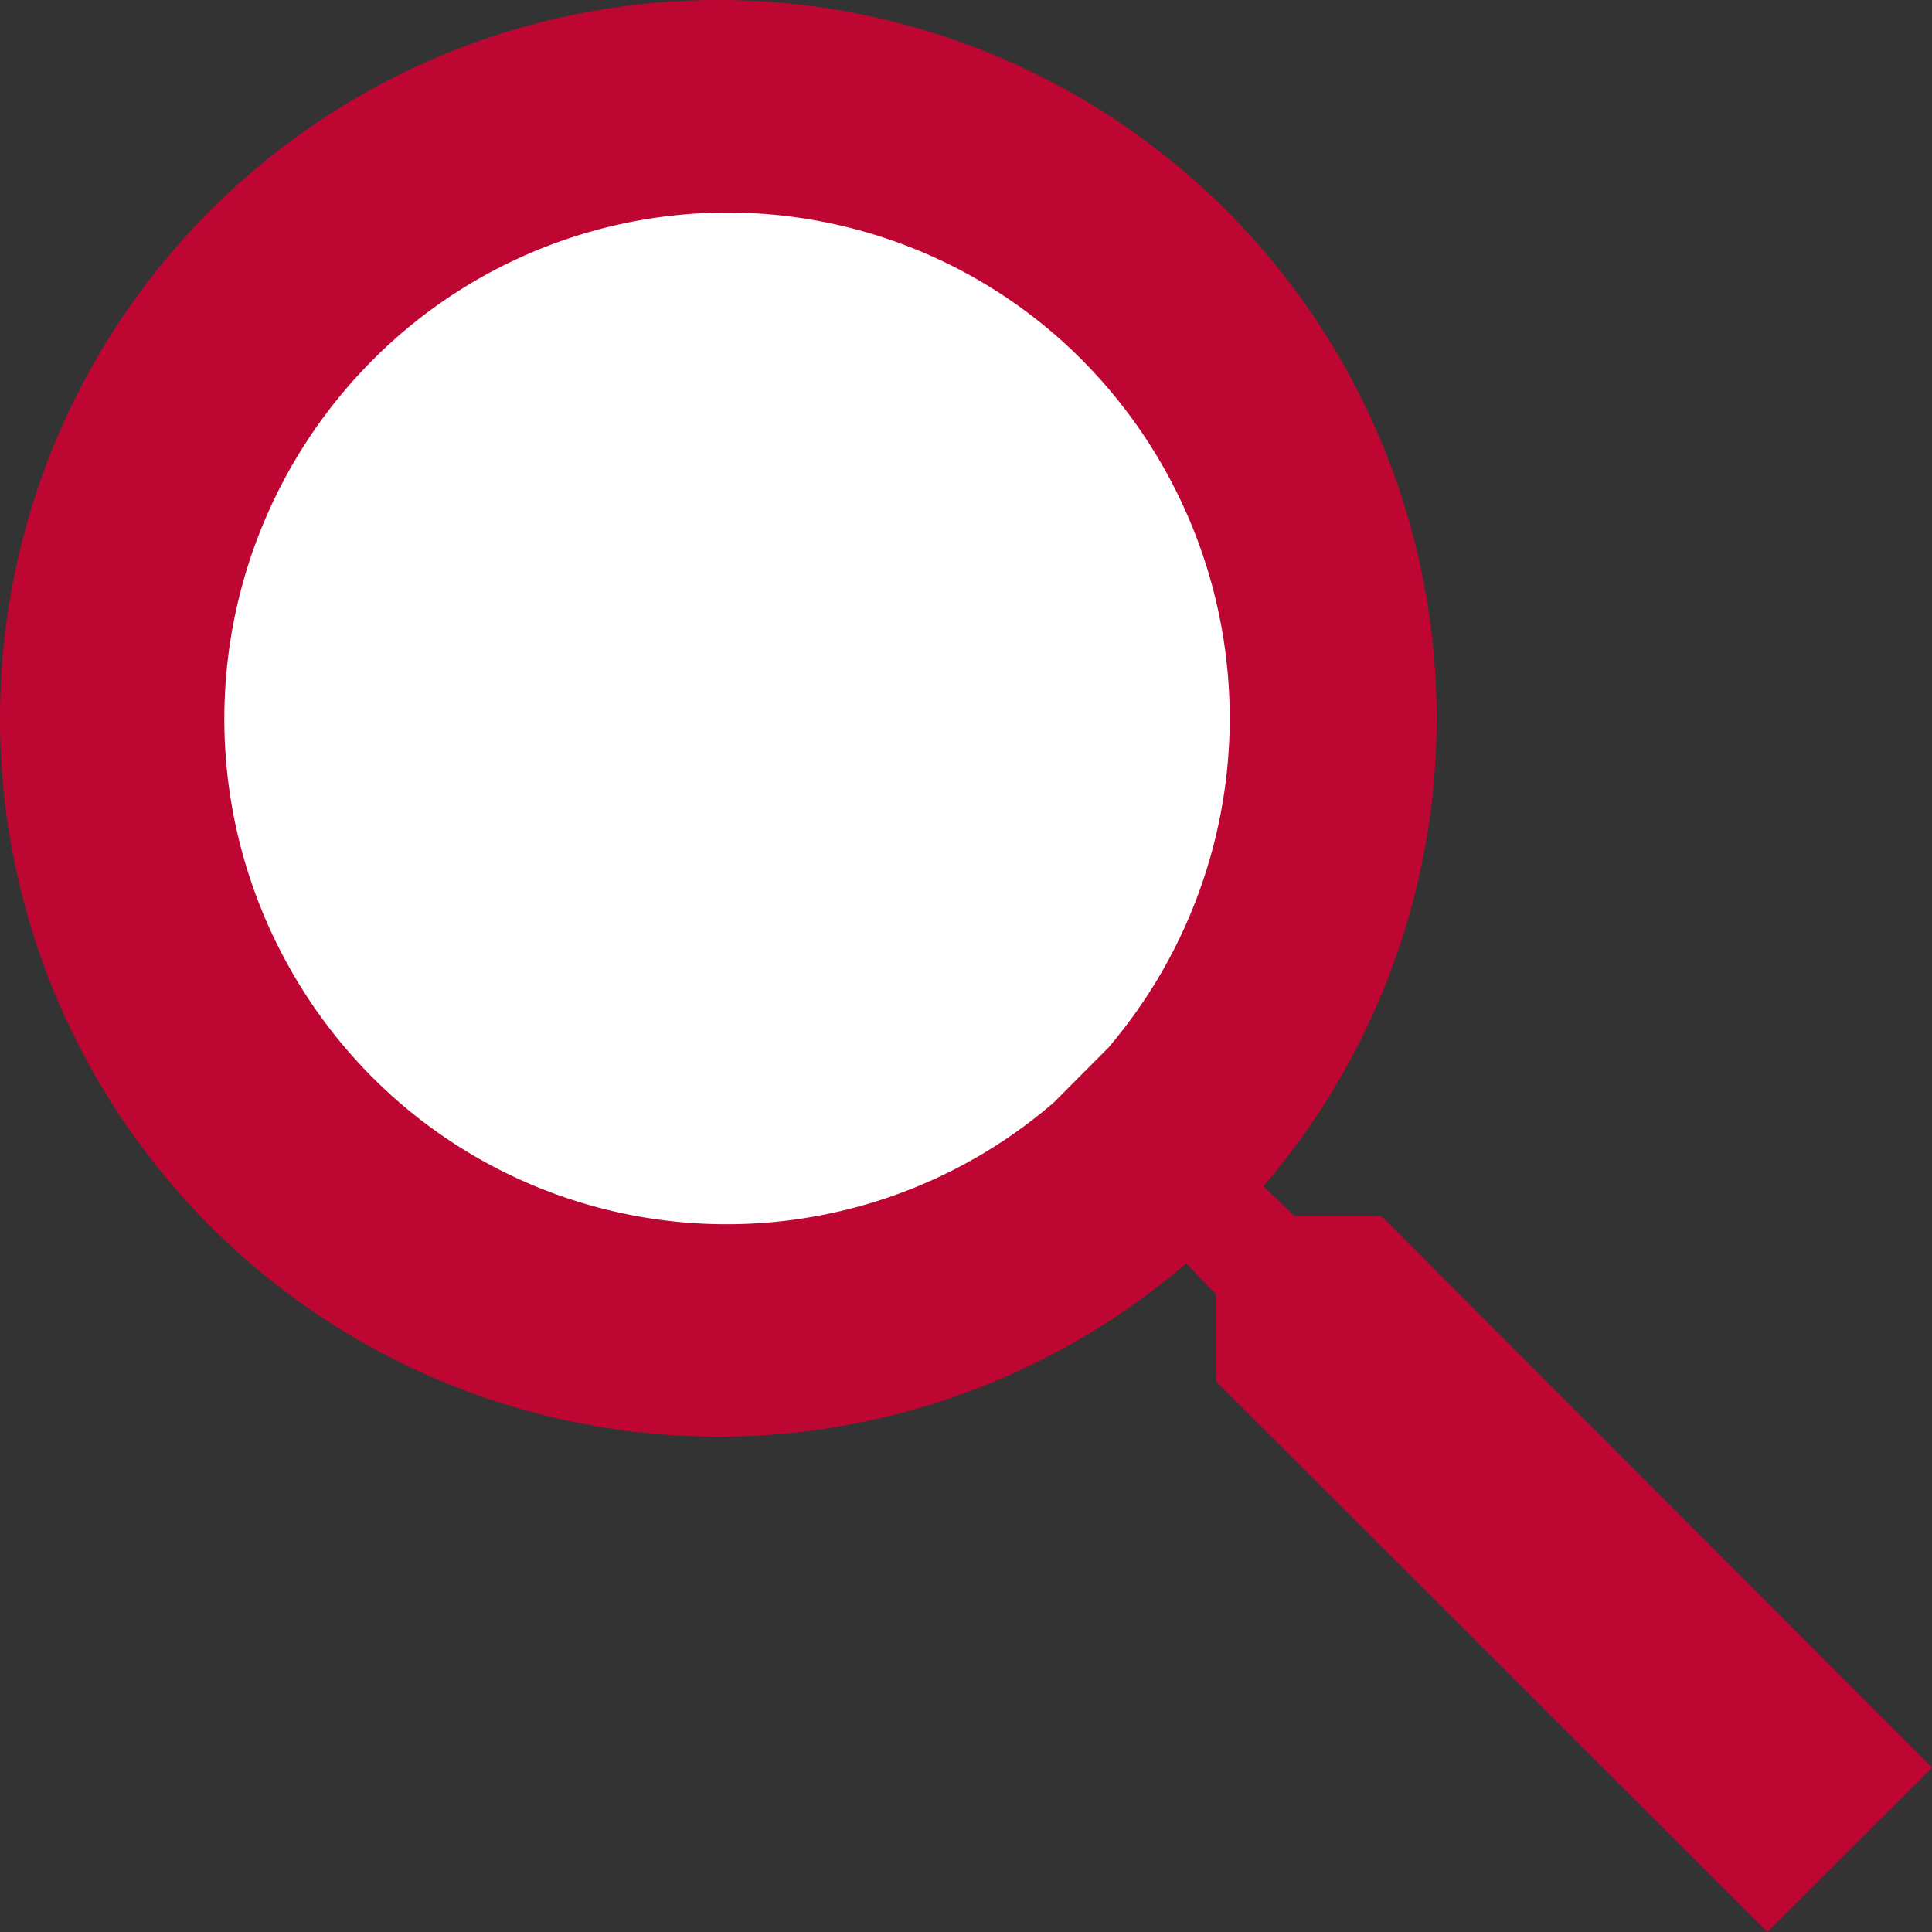 <svg xmlns="http://www.w3.org/2000/svg" viewBox="0 0 14.015 14.015">
  <rect x="0" y="0" width="14.015" height="14.015" fill="#333333" stroke="none"/>
  <defs>
    <style>
      .cls-1 {
        fill: #bd0631;
      }

      .cls-2 {
        fill: #fff;
      }
    </style>
  </defs>
  <g id="Group_6" data-name="Group 6" transform="translate(3003.015 -321.984)">
    <path id="ic_search_24px" class="cls-1" d="M13.006,11.805h-.632l-.224-.216a5.211,5.211,0,1,0-.56.56l.216.224v.632l4,3.994L17,15.807Zm-4.8,0a3.606,3.606,0,1,0-.006,0Z" transform="translate(-3006 319)"/>
    <path id="ic_search_24px-2" data-name="ic_search_24px" class="cls-2" d="M9.4,9.043a3.686,3.686,0,0,0-.288-5.081,3.63,3.63,0,0,0-5.056.1,3.686,3.686,0,0,0-.1,5.088,3.63,3.63,0,0,0,5.049.29Z" transform="translate(-3004.374 320.54)"/>
  </g>
</svg>
